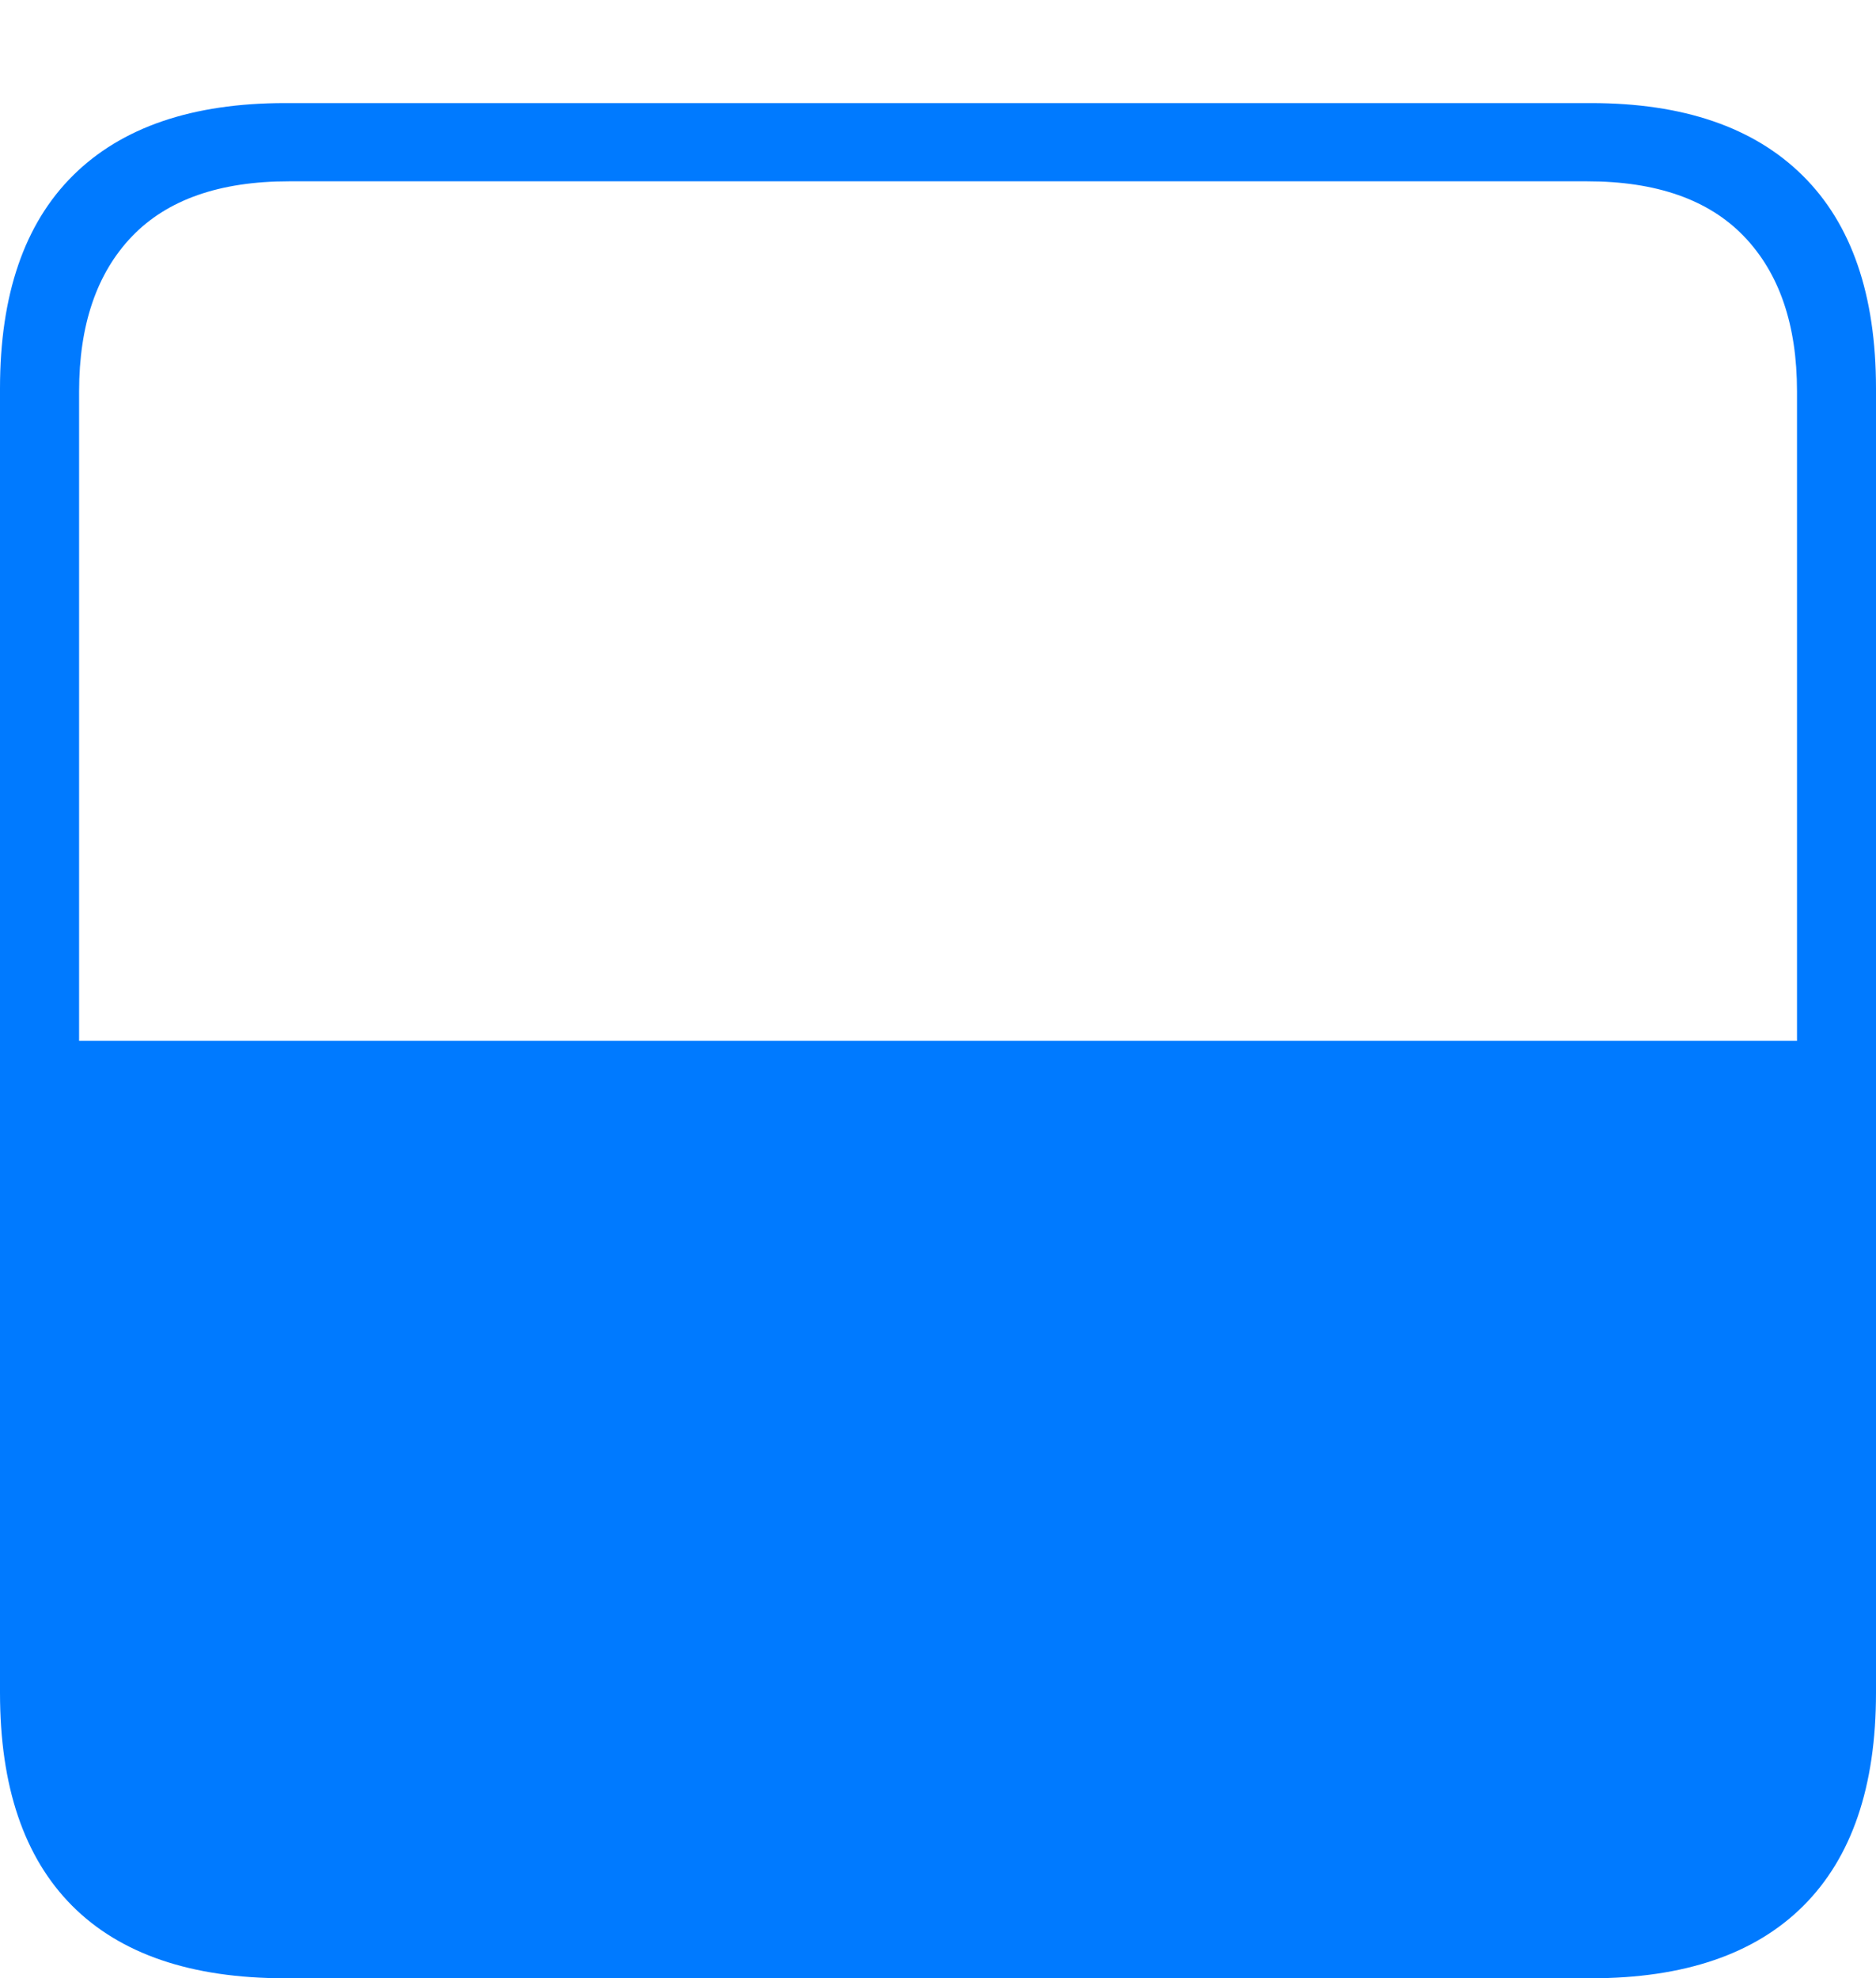 <?xml version="1.0" encoding="UTF-8"?>
<!--Generator: Apple Native CoreSVG 175-->
<!DOCTYPE svg
PUBLIC "-//W3C//DTD SVG 1.1//EN"
       "http://www.w3.org/Graphics/SVG/1.1/DTD/svg11.dtd">
<svg version="1.1" xmlns="http://www.w3.org/2000/svg" xmlns:xlink="http://www.w3.org/1999/xlink" width="17.289" height="18.232">
 <g>
  <rect height="18.232" opacity="0" width="17.289" x="0" y="0"/>
  <path d="M0 15.602Q0 16.896 0.665 17.564Q1.331 18.232 2.627 18.232L14.663 18.232Q15.951 18.232 16.62 17.564Q17.289 16.896 17.289 15.602L17.289 3.58Q17.289 2.286 16.613 1.618Q15.938 0.95 14.663 0.95L2.627 0.95Q1.345 0.95 0.672 1.618Q0 2.286 0 3.58ZM0.729 9.593L0.729 3.607Q0.729 2.688 1.216 2.179Q1.704 1.671 2.663 1.671L14.627 1.671Q15.585 1.671 16.073 2.179Q16.561 2.688 16.561 3.607L16.561 9.593Z" fill="#007aff"/>
 </g>
</svg>
